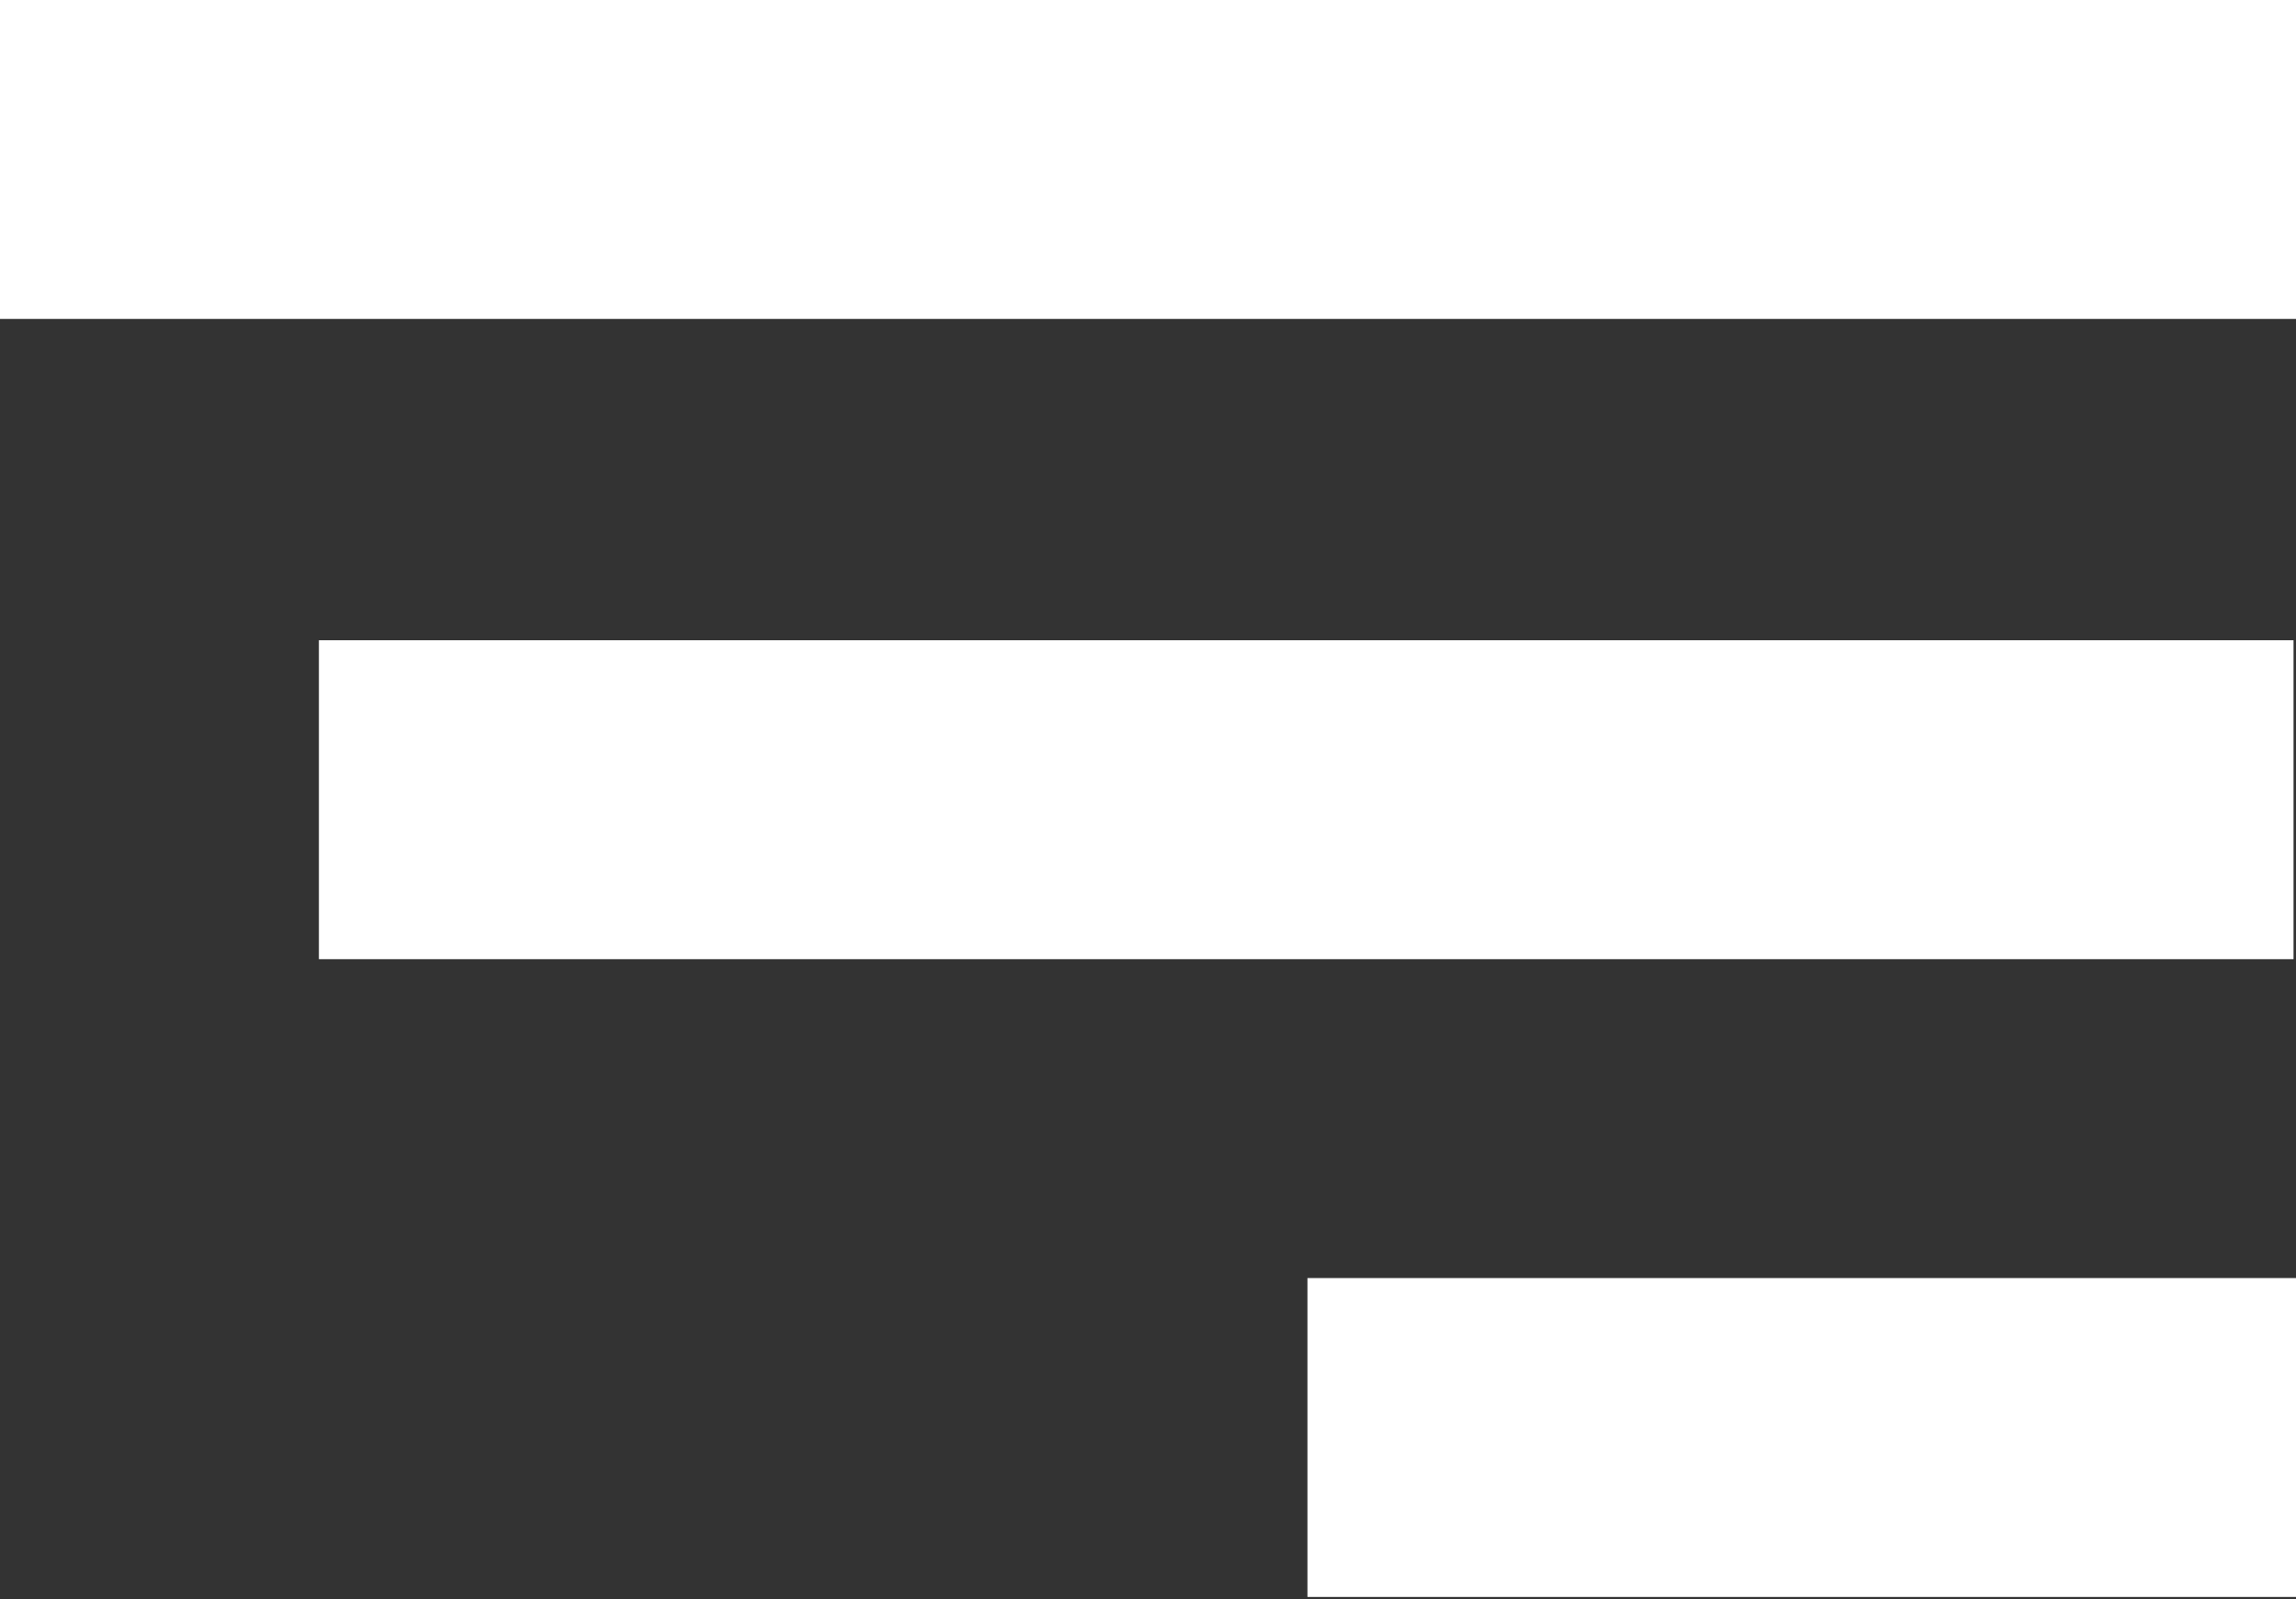 <?xml version="1.0" encoding="utf-8"?>
<!-- Generator: Adobe Illustrator 25.3.1, SVG Export Plug-In . SVG Version: 6.00 Build 0)  -->
<svg version="1.1" id="Layer_1" xmlns="http://www.w3.org/2000/svg" xmlns:xlink="http://www.w3.org/1999/xlink" x="0px" y="0px"
	 viewBox="0 0 93.6 65.2" style="enable-background:new 0 0 93.6 65.2;" xml:space="preserve">
<rect x="0" y="0" width="93.6" height="65.2" fill="#333333" stroke="none"/>
<style type="text/css">
	.st0{fill:#FFFFFF;}
</style>
<g>
	<rect class="st0" width="93.6" height="13"/>
	<rect x="13" y="26.1" class="st0" width="80.5" height="13"/>
	<rect x="53.3" y="52.1" class="st0" width="40.3" height="13"/>
</g>
</svg>
